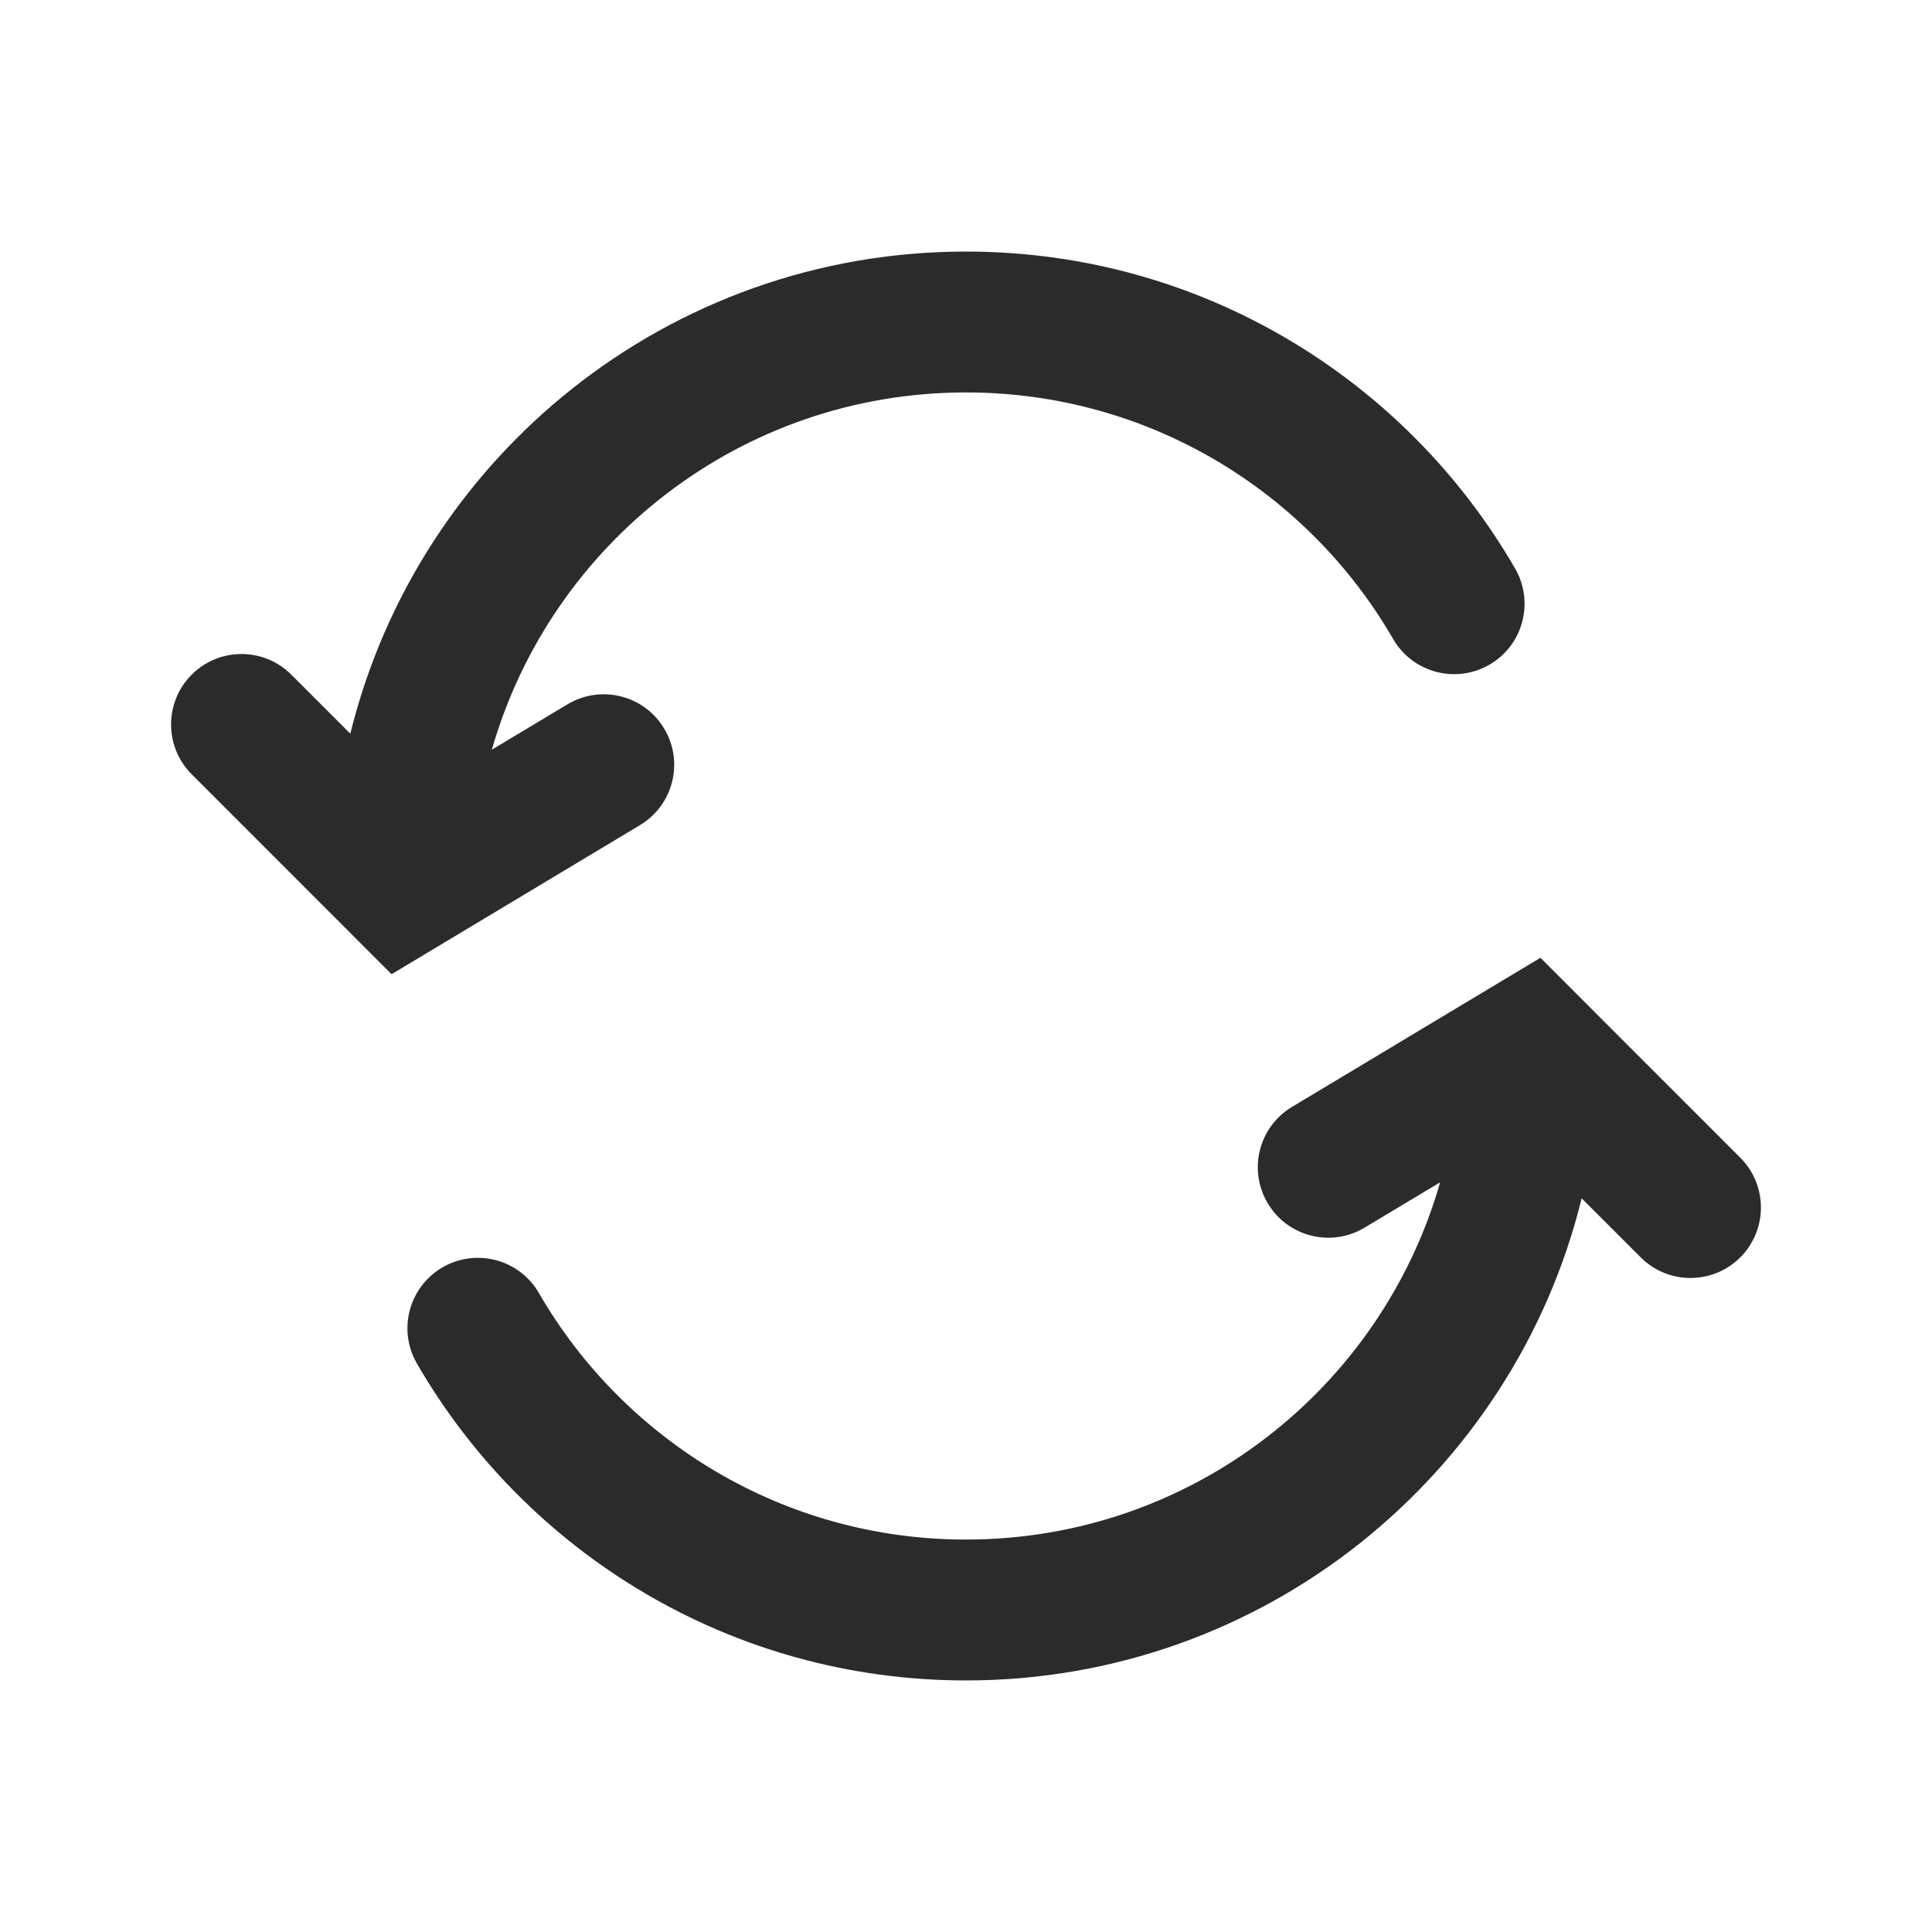 <svg width="24" height="24" viewBox="0 0 24 24" fill="none" xmlns="http://www.w3.org/2000/svg">
<path fill-rule="evenodd" clip-rule="evenodd" d="M6.11 9.313C6.843 6.751 9.202 4.875 12 4.875C14.266 4.875 16.246 6.105 17.306 7.938C17.548 8.356 18.083 8.499 18.502 8.257C18.92 8.015 19.063 7.48 18.821 7.062C17.461 4.71 14.916 3.125 12 3.125C8.301 3.125 5.197 5.676 4.352 9.114L3.619 8.381C3.277 8.039 2.723 8.039 2.381 8.381C2.04 8.723 2.04 9.277 2.381 9.618L4.864 12.102L7.95 10.25C8.365 10.001 8.499 9.464 8.25 9.05C8.002 8.635 7.464 8.501 7.05 8.749L6.11 9.313ZM20.381 15.619C20.723 15.961 21.277 15.961 21.619 15.619C21.96 15.277 21.96 14.723 21.619 14.382L19.136 11.898L16.05 13.75C15.635 13.999 15.501 14.536 15.75 14.95C15.998 15.365 16.536 15.499 16.95 15.251L17.89 14.687C17.157 17.249 14.798 19.125 12 19.125C9.734 19.125 7.754 17.895 6.694 16.062C6.452 15.644 5.917 15.501 5.498 15.743C5.08 15.985 4.937 16.52 5.179 16.938C6.539 19.29 9.084 20.875 12 20.875C15.699 20.875 18.803 18.324 19.648 14.886L20.381 15.619Z" fill="#2B2B2C"/>
</svg>

